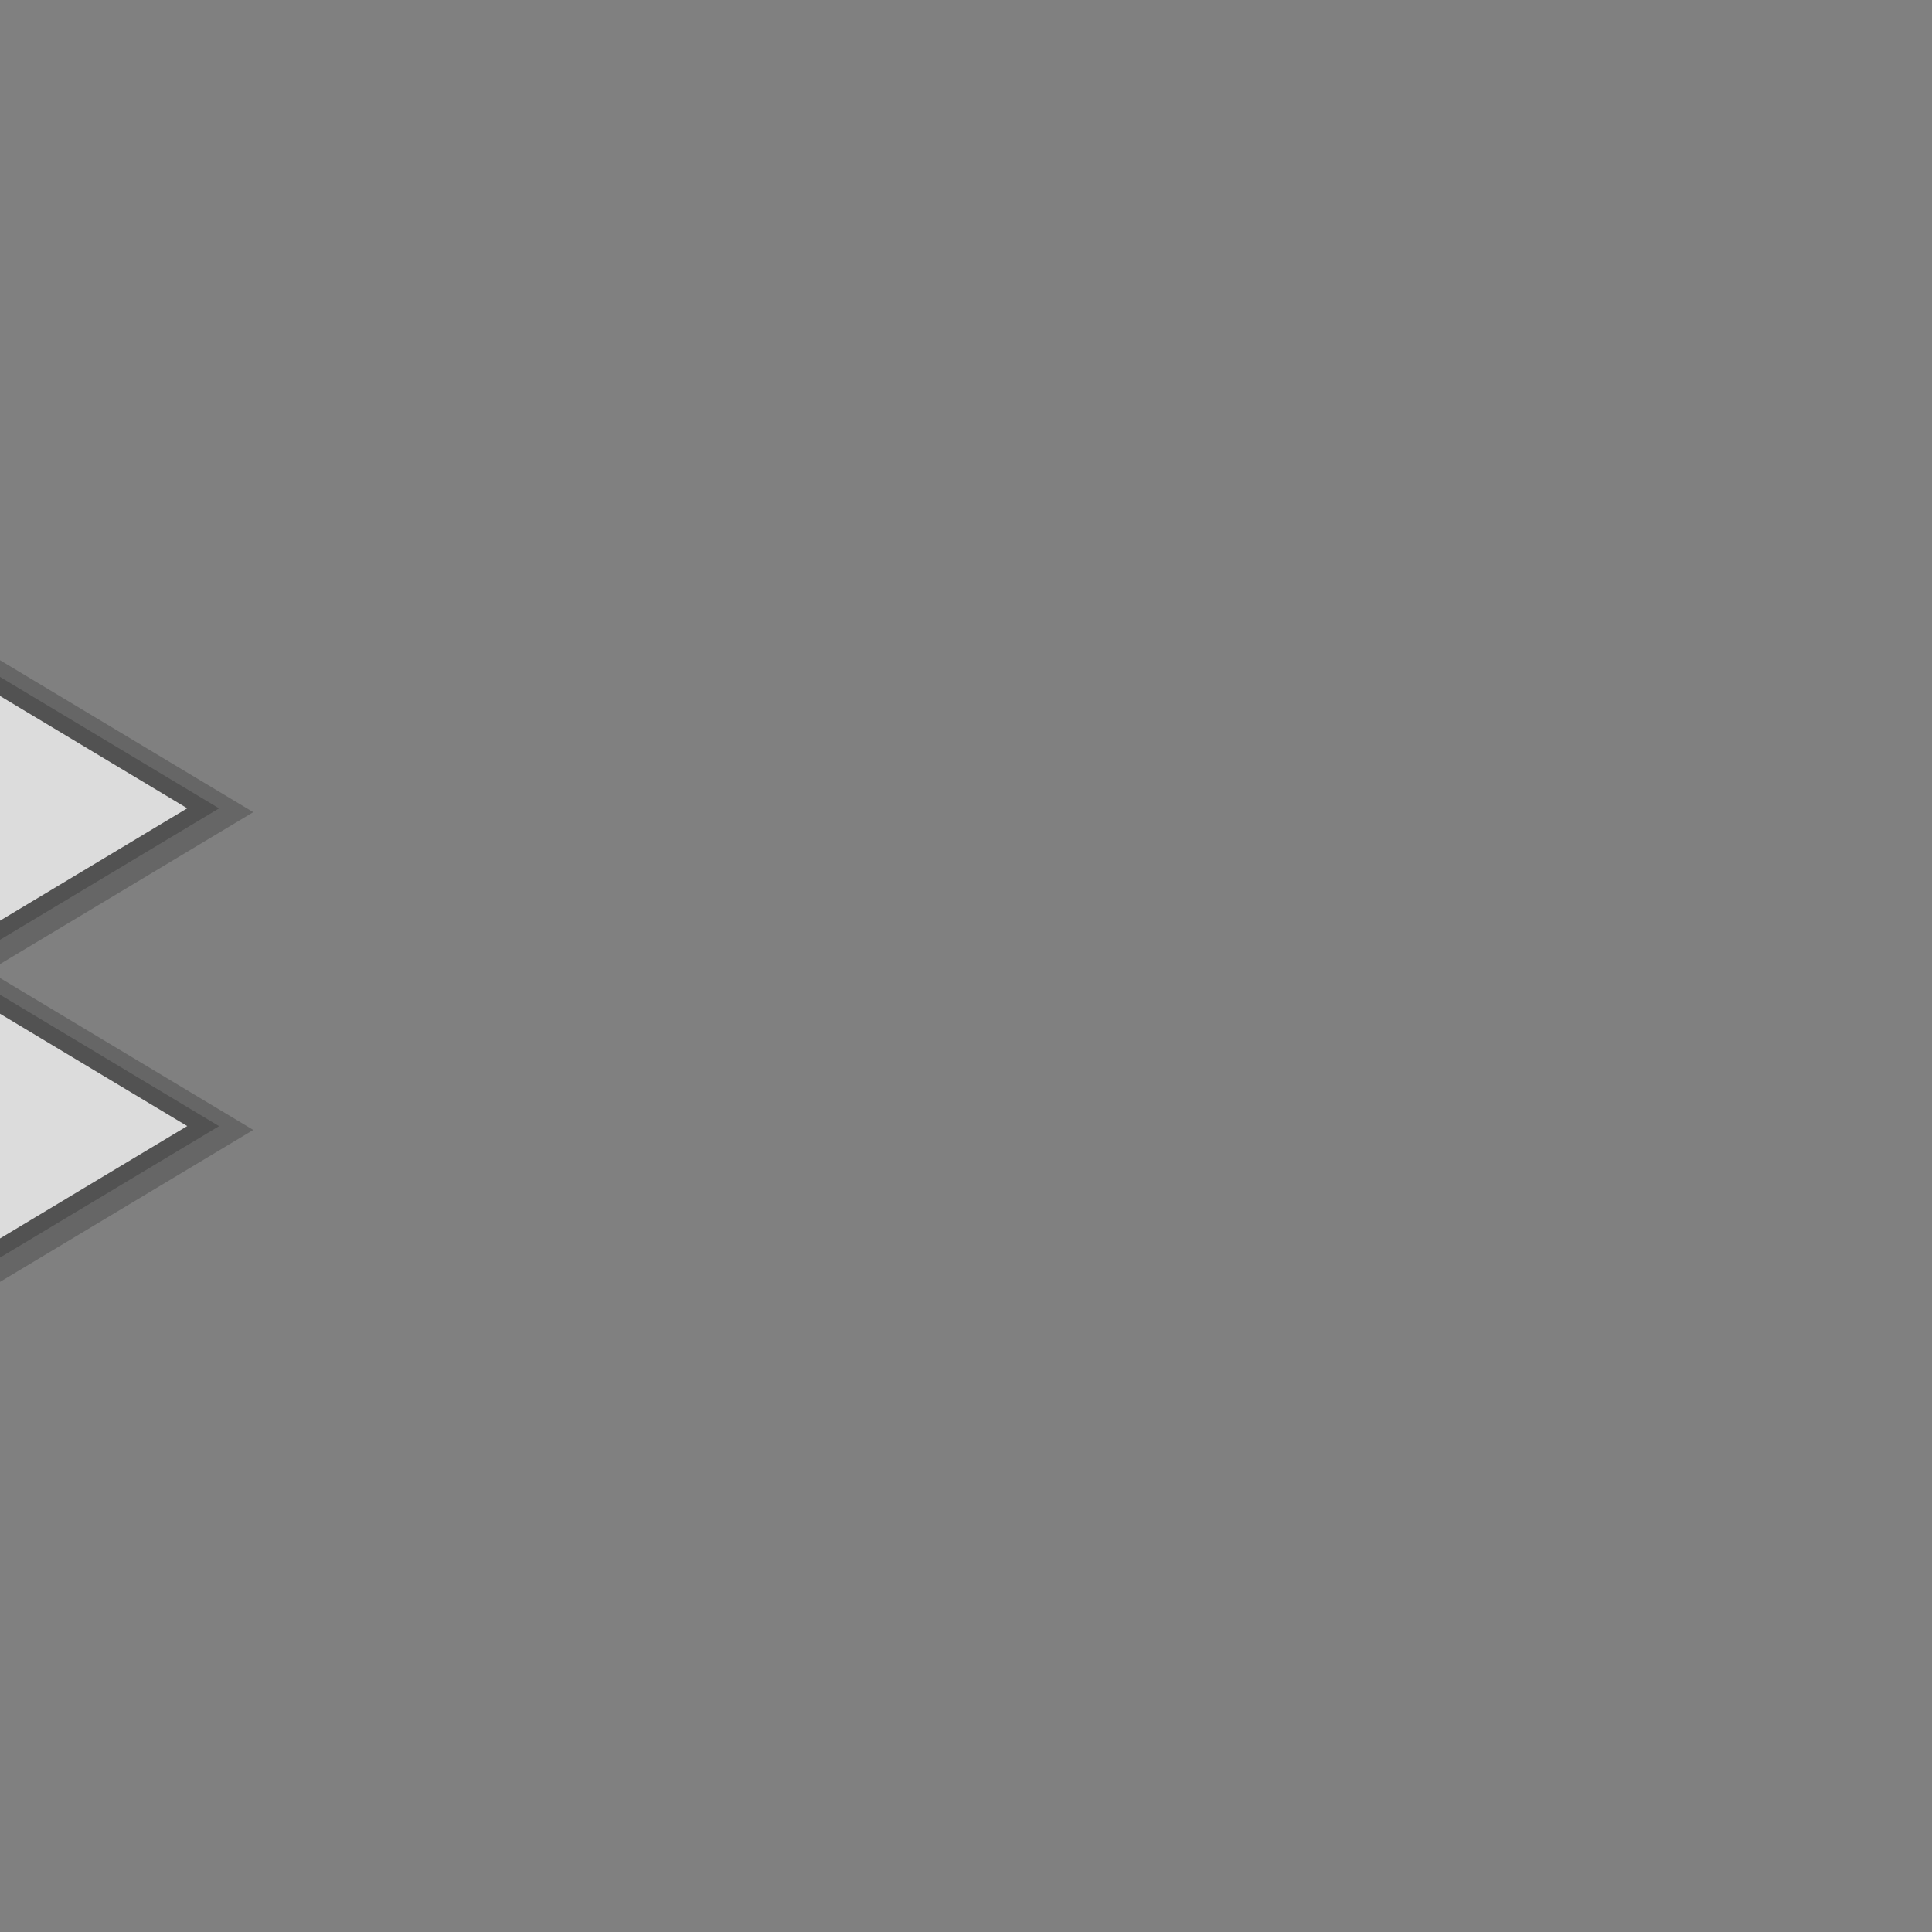 <?xml version="1.0" encoding="UTF-8" standalone="no"?>
<!-- Created with Inkscape (http://www.inkscape.org/) -->

<svg
   xmlns:dc="http://purl.org/dc/elements/1.1/"
   xmlns:cc="http://creativecommons.org/ns#"
   xmlns:rdf="http://www.w3.org/1999/02/22-rdf-syntax-ns#"
   xmlns:svg="http://www.w3.org/2000/svg"
   xmlns="http://www.w3.org/2000/svg"
   xmlns:xlink="http://www.w3.org/1999/xlink"
   xmlns:sodipodi="http://sodipodi.sourceforge.net/DTD/sodipodi-0.dtd"
   xmlns:inkscape="http://www.inkscape.org/namespaces/inkscape"
   id="svg3647"
   height="76"
   width="76"
   version="1.1"
   inkscape:version="0.48.4 r9939"
   sodipodi:docname="dash-running-indicator-two.svg">
  <rect width="100%" height="100%" fill="#808080" stroke="none"/>
  <defs
     id="defs8">
    <linearGradient
       id="linearGradient3779">
      <stop
         style="stop-color:#ffffff;stop-opacity:1;"
         offset="0"
         id="stop3781" />
      <stop
         id="stop3791"
         offset="0.25"
         style="stop-color:#0090de;stop-opacity:1" />
      <stop
         id="stop3789"
         offset="0.333"
         style="stop-color:#0078c3;stop-opacity:1" />
      <stop
         id="stop3787"
         offset="0.667"
         style="stop-color:#2789e5;stop-opacity:0.464" />
      <stop
         style="stop-color:#2e8de6;stop-opacity:0;"
         offset="1"
         id="stop3783" />
    </linearGradient>
    <radialGradient
       inkscape:collect="always"
       xlink:href="#linearGradient3779"
       id="radialGradient3785"
       cx="0"
       cy="28"
       fx="0"
       fy="28"
       r="3"
       gradientUnits="userSpaceOnUse" />
    <radialGradient
       id="radialGradient68157-0-8"
       gradientUnits="userSpaceOnUse"
       cy="487.5"
       cx="50.5"
       r="10.5">
      <stop
         id="stop39575-5-6"
         style="stop-color:#fff"
         offset="0" />
      <stop
         id="stop39577-1-2"
         style="stop-color:#fff;stop-opacity:0"
         offset="1" />
    </radialGradient>
  </defs>
  <sodipodi:namedview
     pagecolor="#ffffff"
     bordercolor="#666666"
     borderopacity="1"
     objecttolerance="10"
     gridtolerance="10"
     guidetolerance="10"
     inkscape:pageopacity="0"
     inkscape:pageshadow="2"
     inkscape:window-width="1366"
     inkscape:window-height="704"
     id="namedview6"
     showgrid="true"
     inkscape:zoom="9.8"
     inkscape:cx="-28.483879"
     inkscape:cy="31.494065"
     inkscape:window-x="0"
     inkscape:window-y="25"
     inkscape:window-maximized="1"
     inkscape:current-layer="svg3647">
    <inkscape:grid
       type="xygrid"
       id="grid3004"
       empspacing="8"
       visible="true"
       enabled="true"
       snapvisiblegridlinesonly="true" />
  </sodipodi:namedview>
  <g
     id="g2999"
     transform="matrix(1.429,0,0,1.286,-375.396,-606.461)"
     style="opacity:0.2;fill:#000000;stroke:none">
    <path
       id="path3001"
       style="fill:#000000;stroke:none"
       d="m 90.447,340.353 -9.509,10e-5 4.755,-9.795 z"
       transform="matrix(0,0.982,-0.715,0,506.02,412.28)"
       inkscape:connector-curvature="0"
       sodipodi:nodetypes="cccc" />
  </g>
  <g
     style="opacity:0.2;fill:#000000;stroke:none"
     transform="matrix(1.25,0,0,1.125,-328.472,-526.685)"
     id="g2997">
    <path
       sodipodi:nodetypes="cccc"
       inkscape:connector-curvature="0"
       transform="matrix(0,0.982,-0.715,0,506.02,412.28)"
       d="m 90.447,340.353 -9.509,10e-5 4.755,-9.795 z"
       style="fill:#000000;stroke:none"
       id="path2999" />
  </g>
  <g
     id="layer1"
     transform="matrix(1.25,0,0,1.125,-328.472,-525.935)"
     style="opacity:0.8;fill:#ffffff;fill-opacity:1;stroke:none">
    <path
       id="path5497-5"
       style="fill:#ffffff;fill-opacity:1;stroke:none"
       d="m 89.088,340.353 -8.151,0 4.075,-8.395 z"
       transform="matrix(0,0.982,-0.715,0,506.02,412.28)"
       inkscape:connector-curvature="0"
       sodipodi:nodetypes="cccc" />
  </g>
  <g
     id="g2999-67"
     transform="matrix(1.429,0,0,1.286,-375.396,-593.961)"
     style="opacity:0.2;fill:#000000;stroke:none">
    <path
       id="path3001-0"
       style="fill:#000000;stroke:none"
       d="m 90.447,340.353 -9.509,10e-5 4.755,-9.795 z"
       transform="matrix(0,0.982,-0.715,0,506.02,412.28)"
       inkscape:connector-curvature="0"
       sodipodi:nodetypes="cccc" />
  </g>
  <g
     style="opacity:0.2;fill:#000000;stroke:none"
     transform="matrix(1.25,0,0,1.125,-328.472,-514.185)"
     id="g2997-7">
    <path
       sodipodi:nodetypes="cccc"
       inkscape:connector-curvature="0"
       transform="matrix(0,0.982,-0.715,0,506.02,412.28)"
       d="m 90.447,340.353 -9.509,10e-5 4.755,-9.795 z"
       style="fill:#000000;stroke:none"
       id="path2999-17" />
  </g>
  <g
     id="layer1-8"
     transform="matrix(1.25,0,0,1.125,-328.472,-513.435)"
     style="opacity:0.8;fill:#ffffff;fill-opacity:1;stroke:none">
    <path
       id="path5497-5-4"
       style="fill:#ffffff;fill-opacity:1;stroke:none"
       d="m 89.088,340.353 -8.151,0 4.075,-8.395 z"
       transform="matrix(0,0.982,-0.715,0,506.02,412.28)"
       inkscape:connector-curvature="0"
       sodipodi:nodetypes="cccc" />
  </g>
</svg>
